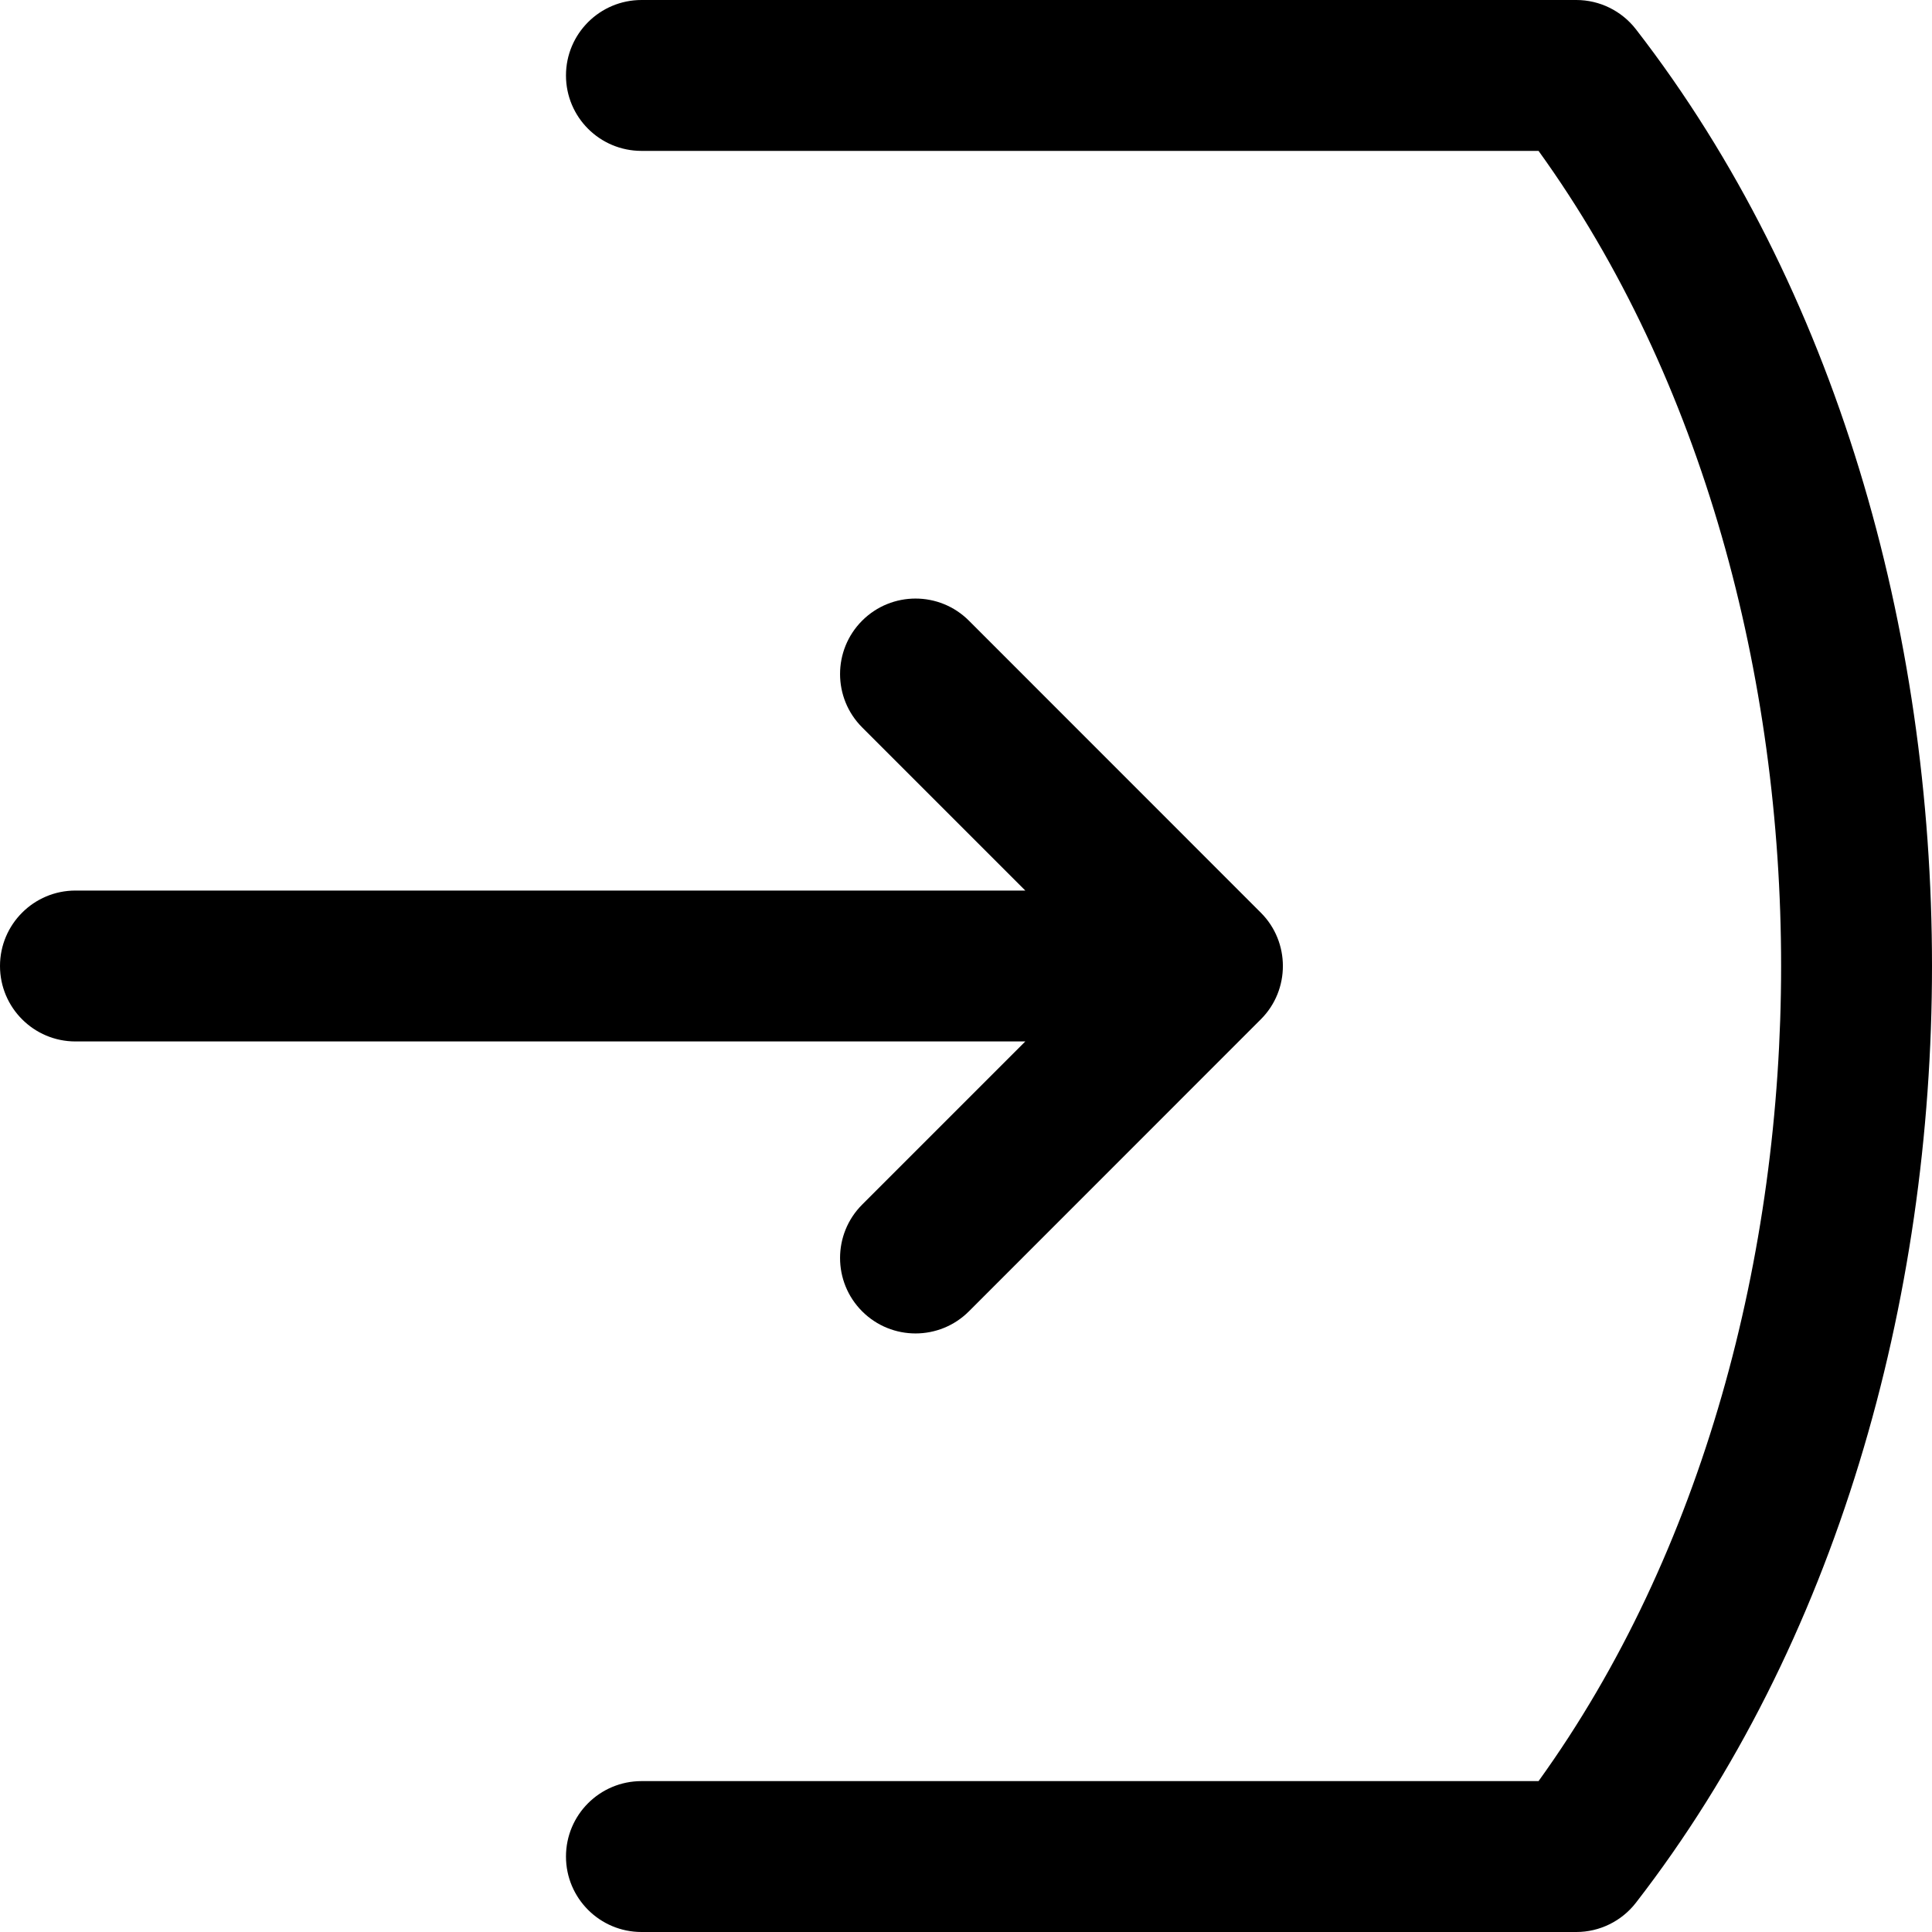<svg width="20" height="20" viewBox="0 0 20 20" fill="none" xmlns="http://www.w3.org/2000/svg">
<path d="M8.925 12.47C8.62 12.775 8.62 13.27 8.925 13.575C9.23 13.88 9.725 13.88 10.03 13.575L13.052 10.552C13.357 10.248 13.356 9.751 13.052 9.448L10.03 6.425C9.725 6.12 9.23 6.12 8.925 6.425C8.62 6.73 8.62 7.225 8.925 7.53L10.614 9.219H0.781C0.35 9.219 0 9.569 0 10C0 10.431 0.35 10.781 0.781 10.781H10.614L8.925 12.47Z" fill="black"/>
<path d="M16.935 0.303C16.787 0.112 16.559 0 16.318 0H6.641C6.209 0 5.859 0.35 5.859 0.781C5.859 1.213 6.209 1.562 6.641 1.562H15.927C17.633 3.927 18.438 7.01 18.438 10C18.438 12.989 17.633 16.072 15.927 18.438H6.641C6.209 18.438 5.859 18.787 5.859 19.219C5.859 19.65 6.209 20 6.641 20H16.318C16.559 20 16.787 19.888 16.935 19.697C19.011 17.018 20 13.472 20 10C20 6.529 19.011 2.982 16.935 0.303Z" fill="black"/>
</svg>
